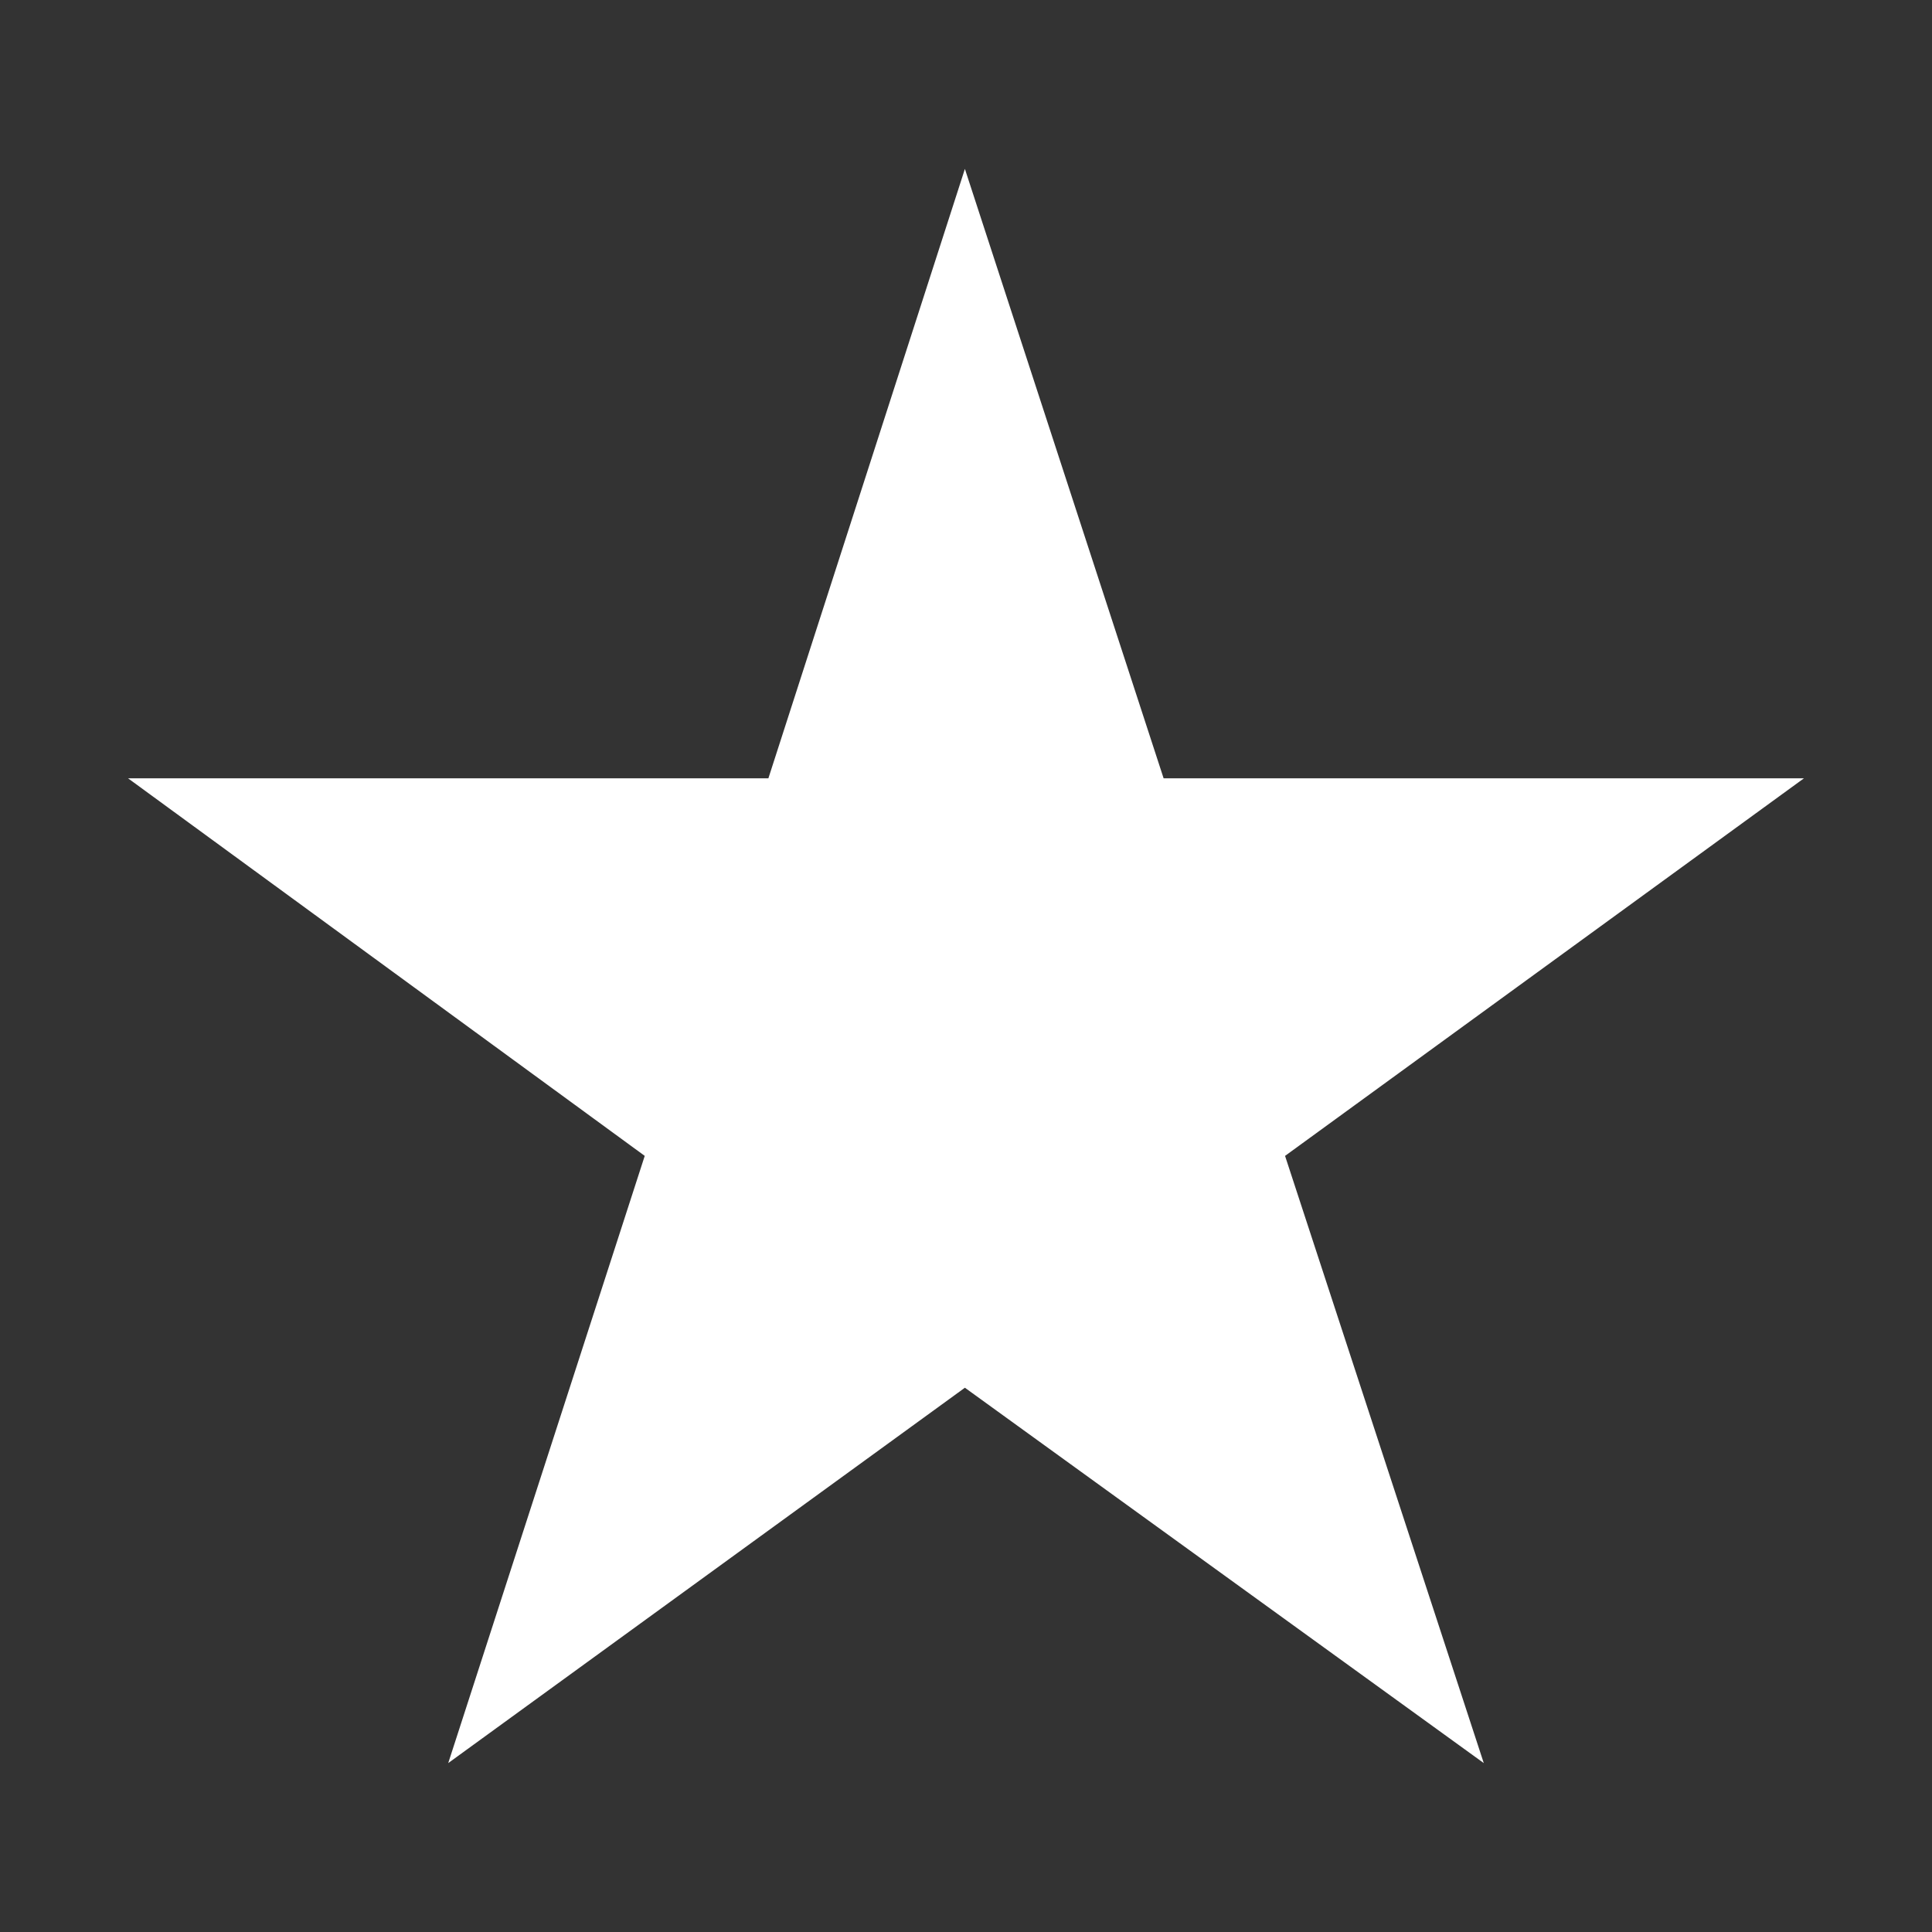 <?xml version="1.0"?>
<svg xmlns="http://www.w3.org/2000/svg" width="14" height="14" viewBox="0 0 140 140">
  <rect x="0" y="0" width="140" height="140" fill="#333333" stroke="none"/>
  <polygon fill="#fff" points="130.72,56.4 93.12,83.76 107.52,127.76 69.92,100.56 32.48,127.76 46.72,83.76 9.28,56.4 55.68,56.4 69.92,12.24 84.32,56.4"/>
</svg>